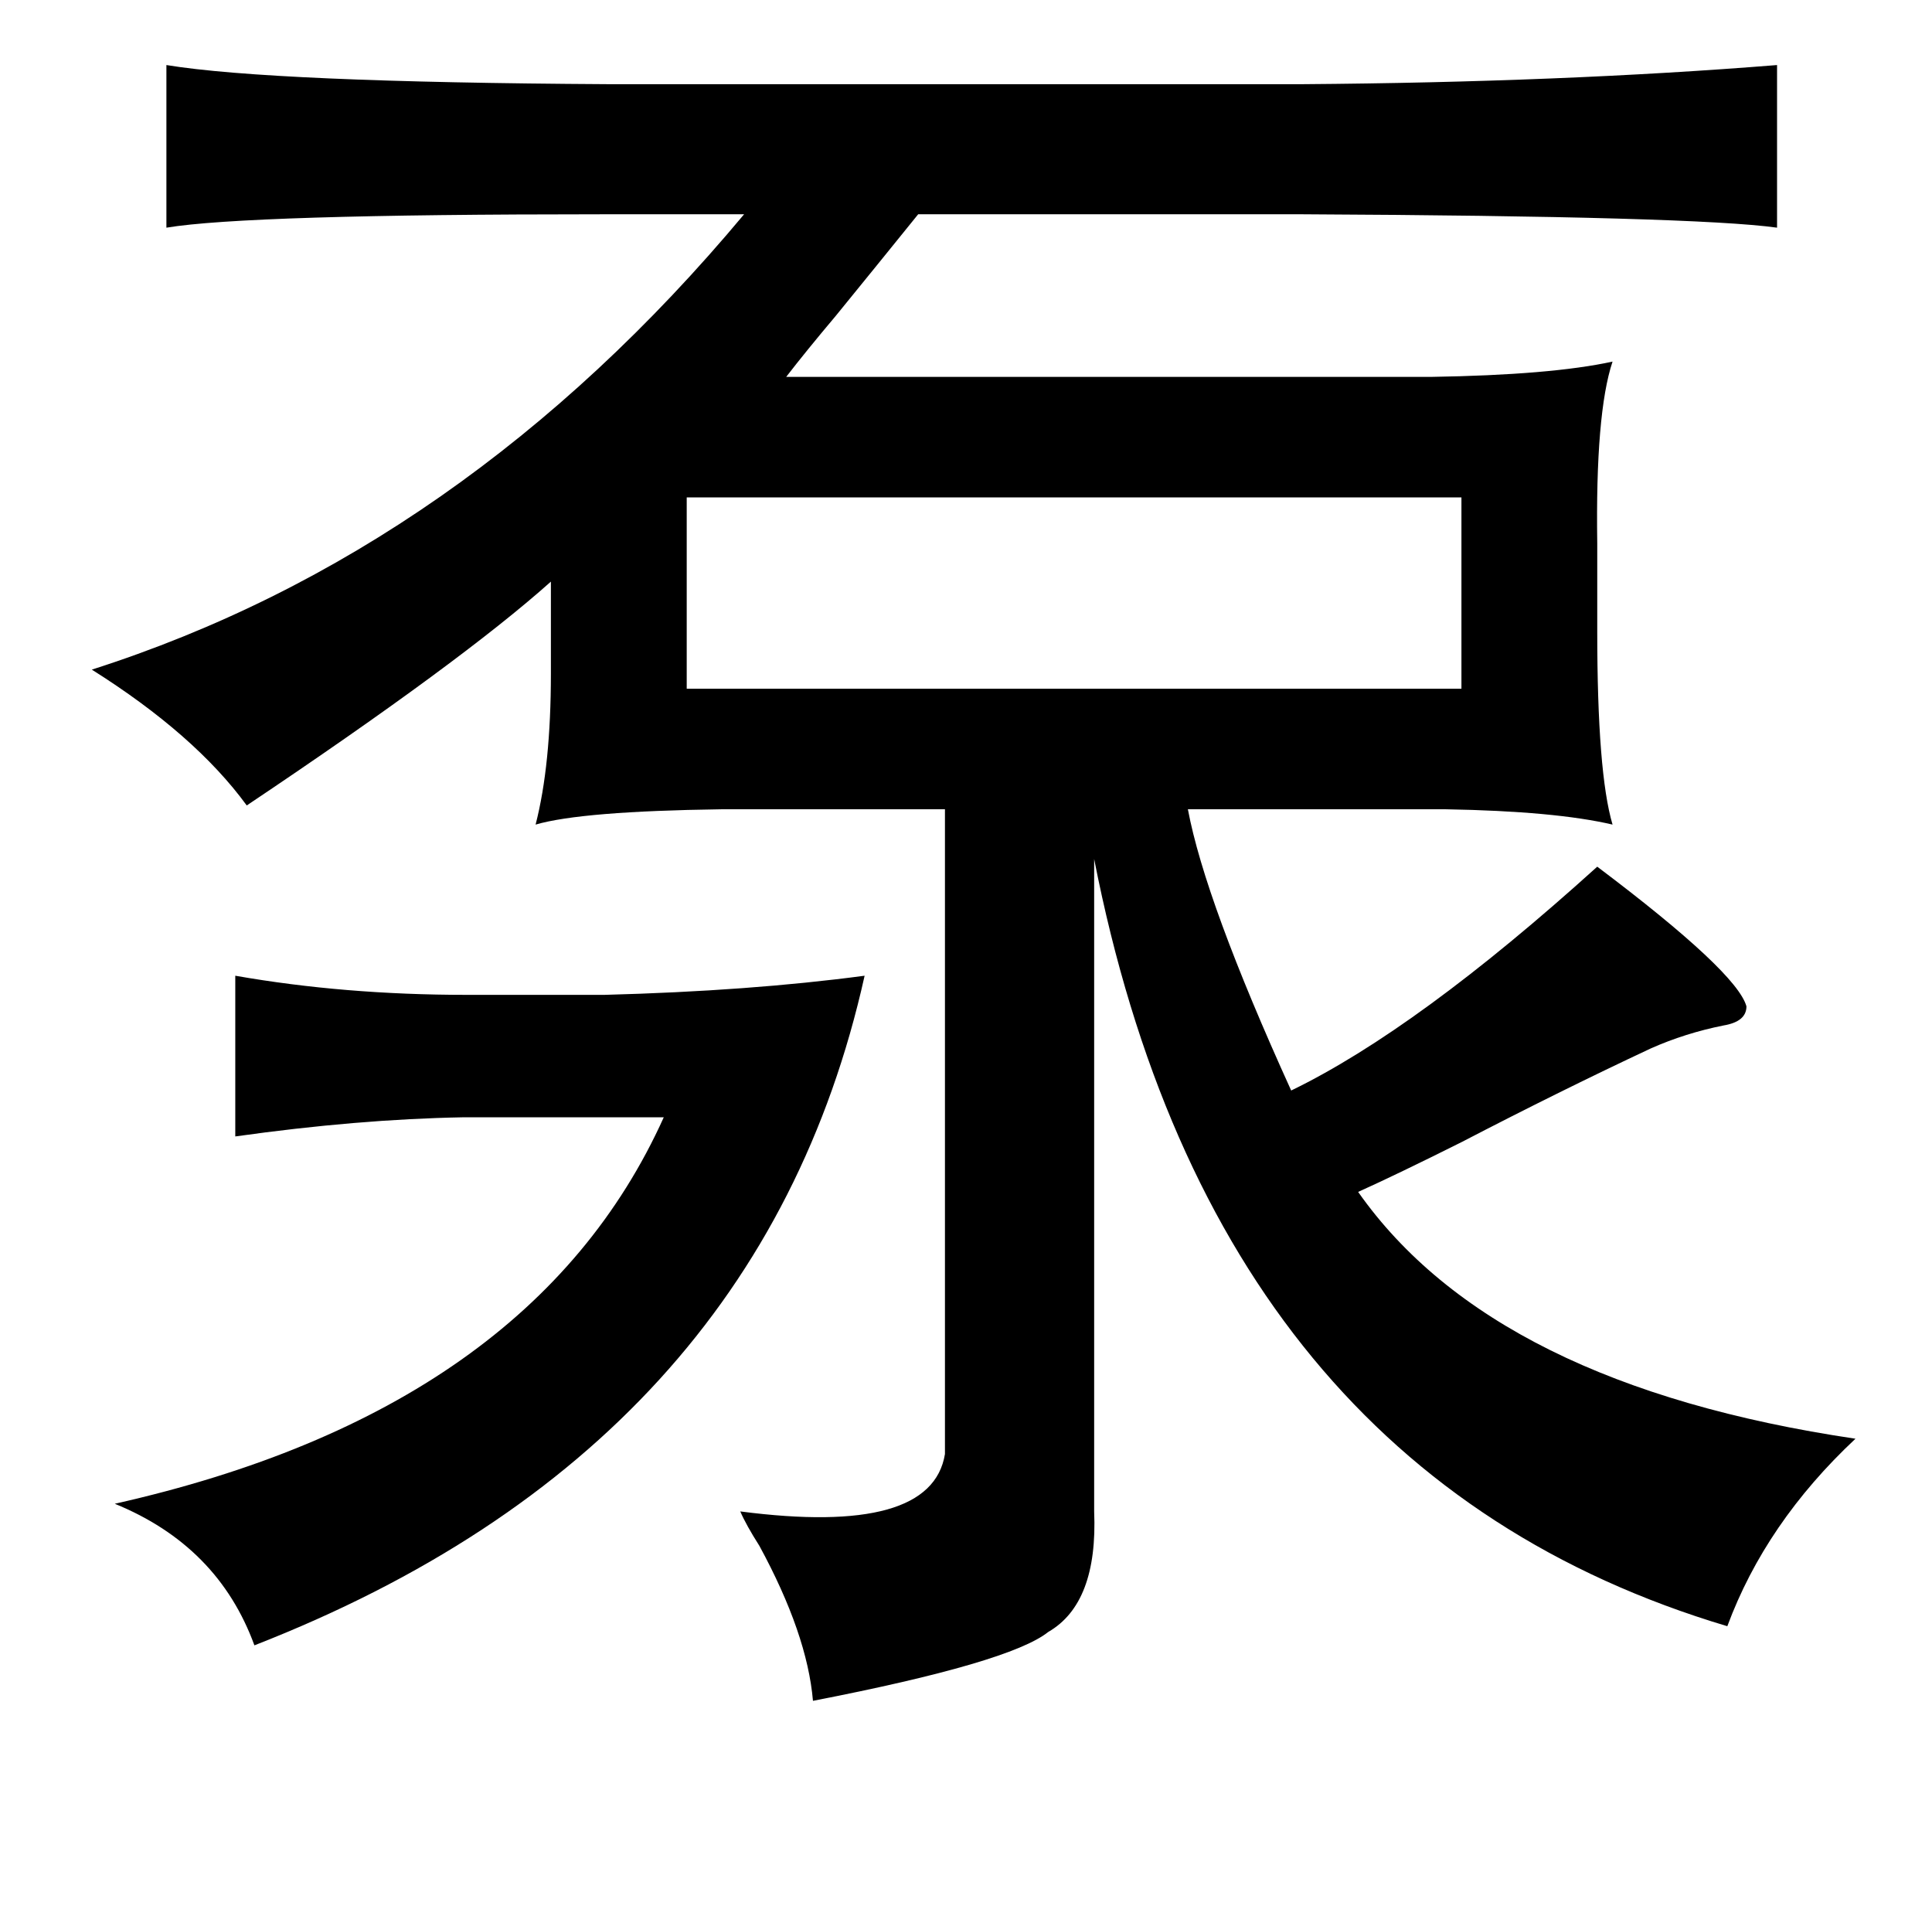 <?xml version="1.0" standalone="no"?>
<!DOCTYPE svg PUBLIC "-//W3C//DTD SVG 1.1//EN" "http://www.w3.org/Graphics/SVG/1.1/DTD/svg11.dtd" >
<svg xmlns="http://www.w3.org/2000/svg" xmlns:xlink="http://www.w3.org/1999/xlink" version="1.1" viewBox="-10 0 1010 1000">
   <path fill="currentColor"
d="M919 34v85q-43 -6 -248 -7h-201q-21 26 -43 53q-16 19 -26 32h337q63 -1 95 -8q-9 27 -8 95v46q0 74 8 101q-30 -7 -87 -8h-135q9 48 54 147q66 -32 160 -117q73 55 78 73q0 8 -12 10q-20 4 -38 12q-47 22 -99 49q-34 17 -54 26q71 101 260 129q-47 44 -67 98
q-268 -80 -331 -401v341q2 48 -24 63q-20 16 -123 36q-3 -35 -28 -81q-7 -11 -10 -18q100 13 107 -30v-337h-117q-73 1 -97 8q8 -31 8 -79v-48q-47 42 -159 117q-27 -37 -81 -71q194 -62 341 -238h-75q-185 0 -227 7v-85q55 9 231 10h363q136 -1 248 -10zM349 260v100h405
v-100h-405zM442 510q-55 247 -319 350q-19 -52 -73 -74q218 -49 287 -202h-105q-55 1 -119 10v-84q57 10 121 10h72q76 -2 136 -10z" />
</svg>
